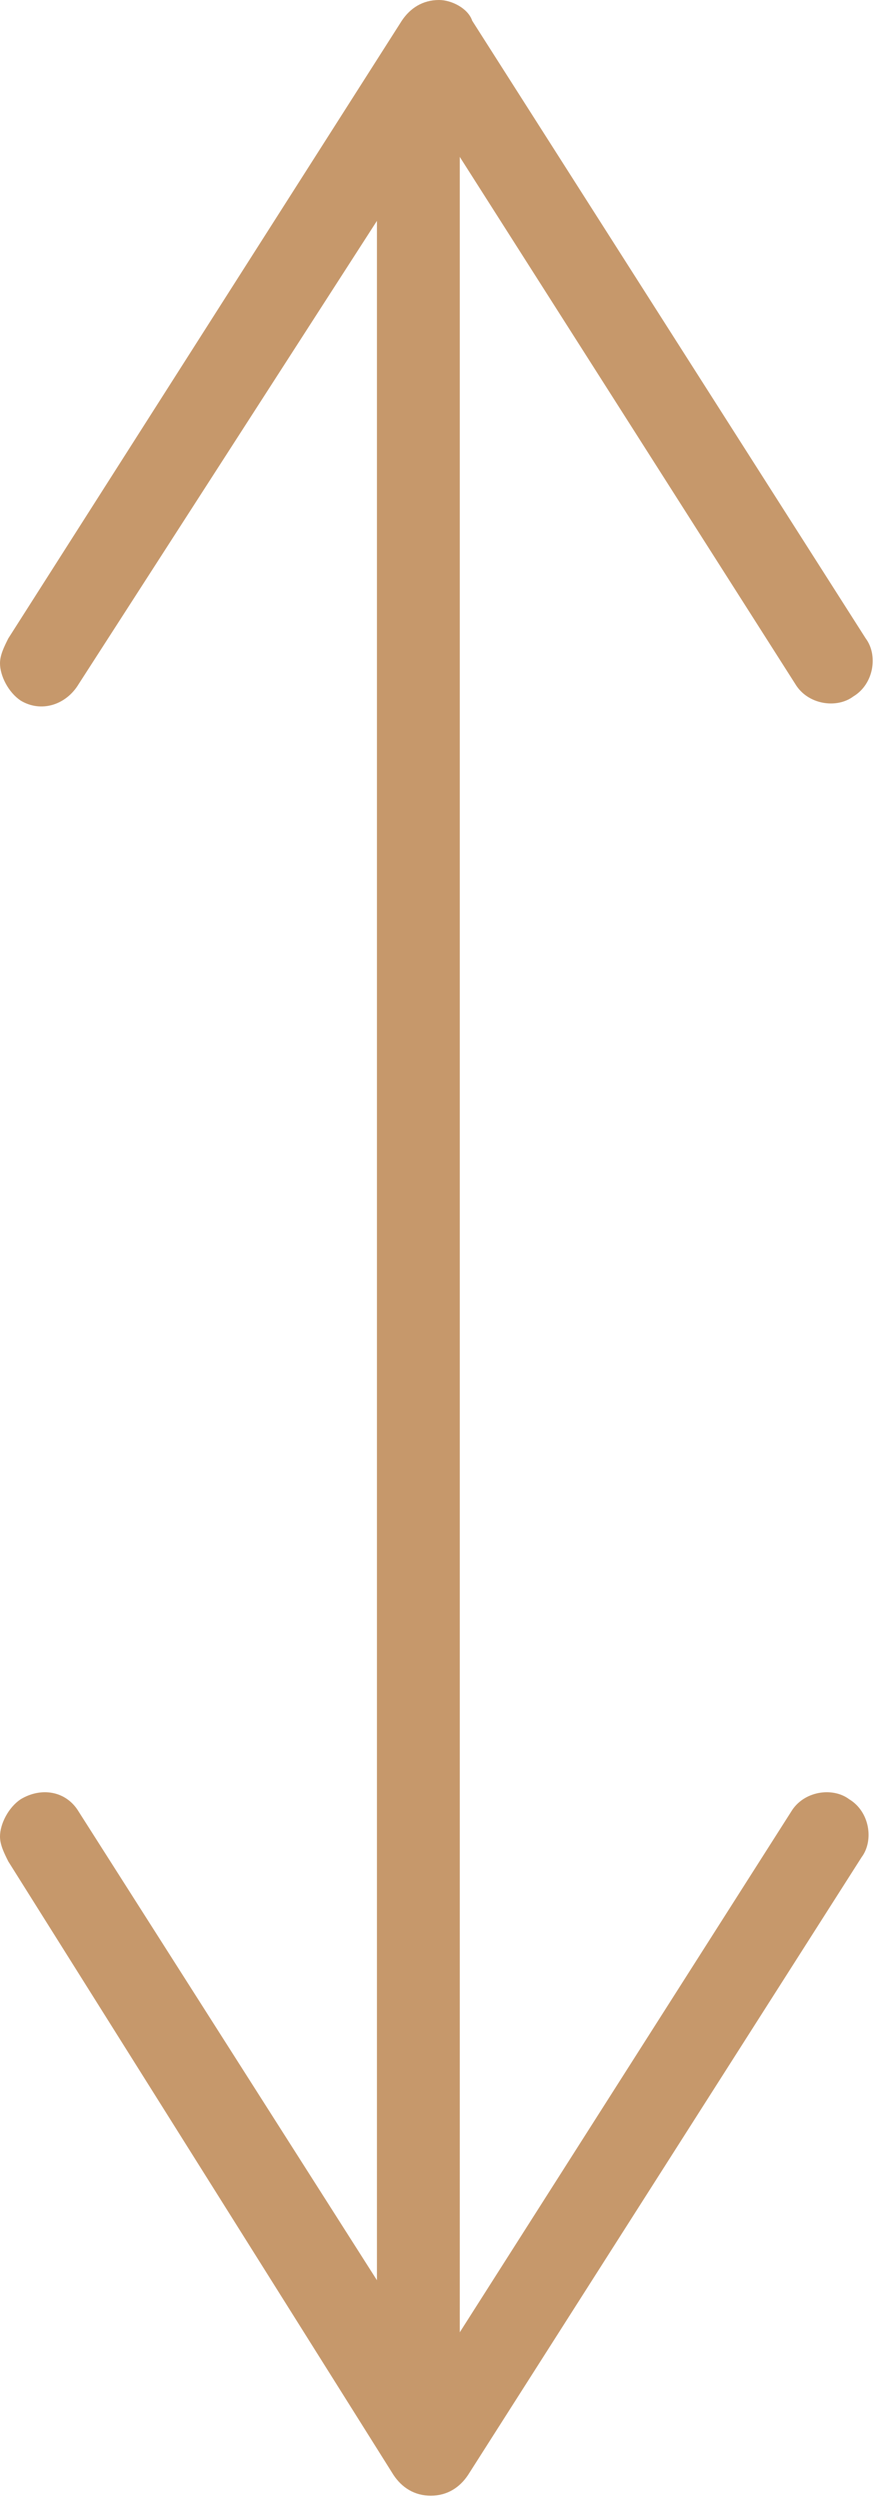 <?xml version="1.0" encoding="utf-8"?>
<!-- Generator: Adobe Illustrator 17.1.0, SVG Export Plug-In . SVG Version: 6.00 Build 0)  -->
<!DOCTYPE svg PUBLIC "-//W3C//DTD SVG 1.1//EN" "http://www.w3.org/Graphics/SVG/1.1/DTD/svg11.dtd">
<svg version="1.1" id="Layer_1" xmlns="http://www.w3.org/2000/svg" xmlns:xlink="http://www.w3.org/1999/xlink" x="0px" y="0px"
	 viewBox="0 0 21.1 60.3" enable-background="new 0 0 21.1 60.3" xml:space="preserve">
<g>
	<g>
		<rect x="9.1" y="2.8" fill="#C6986B" width="2" height="55"/>
		<g>
			<path fill="#C6986B" d="M0.5,16.9C1,17.2,1.6,17,1.9,16.5L10.6,3l8.6,13.5c0.3,0.5,1,0.6,1.4,0.3c0.5-0.3,0.6-1,0.3-1.4L11.4,0.5
				C11.3,0.2,10.9,0,10.6,0c-0.4,0-0.7,0.2-0.9,0.5L0.2,15.4C0.1,15.6,0,15.8,0,16C0,16.3,0.2,16.7,0.5,16.9z"/>
		</g>
		<g>
			<path fill="#C6986B" d="M0.5,43.4c0.5-0.3,1.1-0.2,1.4,0.3l8.6,13.5l8.6-13.5c0.3-0.5,1-0.6,1.4-0.3c0.5,0.3,0.6,1,0.3,1.4
				l-9.5,14.9c-0.2,0.3-0.5,0.5-0.9,0.5c-0.4,0-0.7-0.2-0.9-0.5L0.2,44.9C0.1,44.7,0,44.5,0,44.3C0,44,0.2,43.6,0.5,43.4z"/>
		</g>
	</g>
</g>
</svg>
